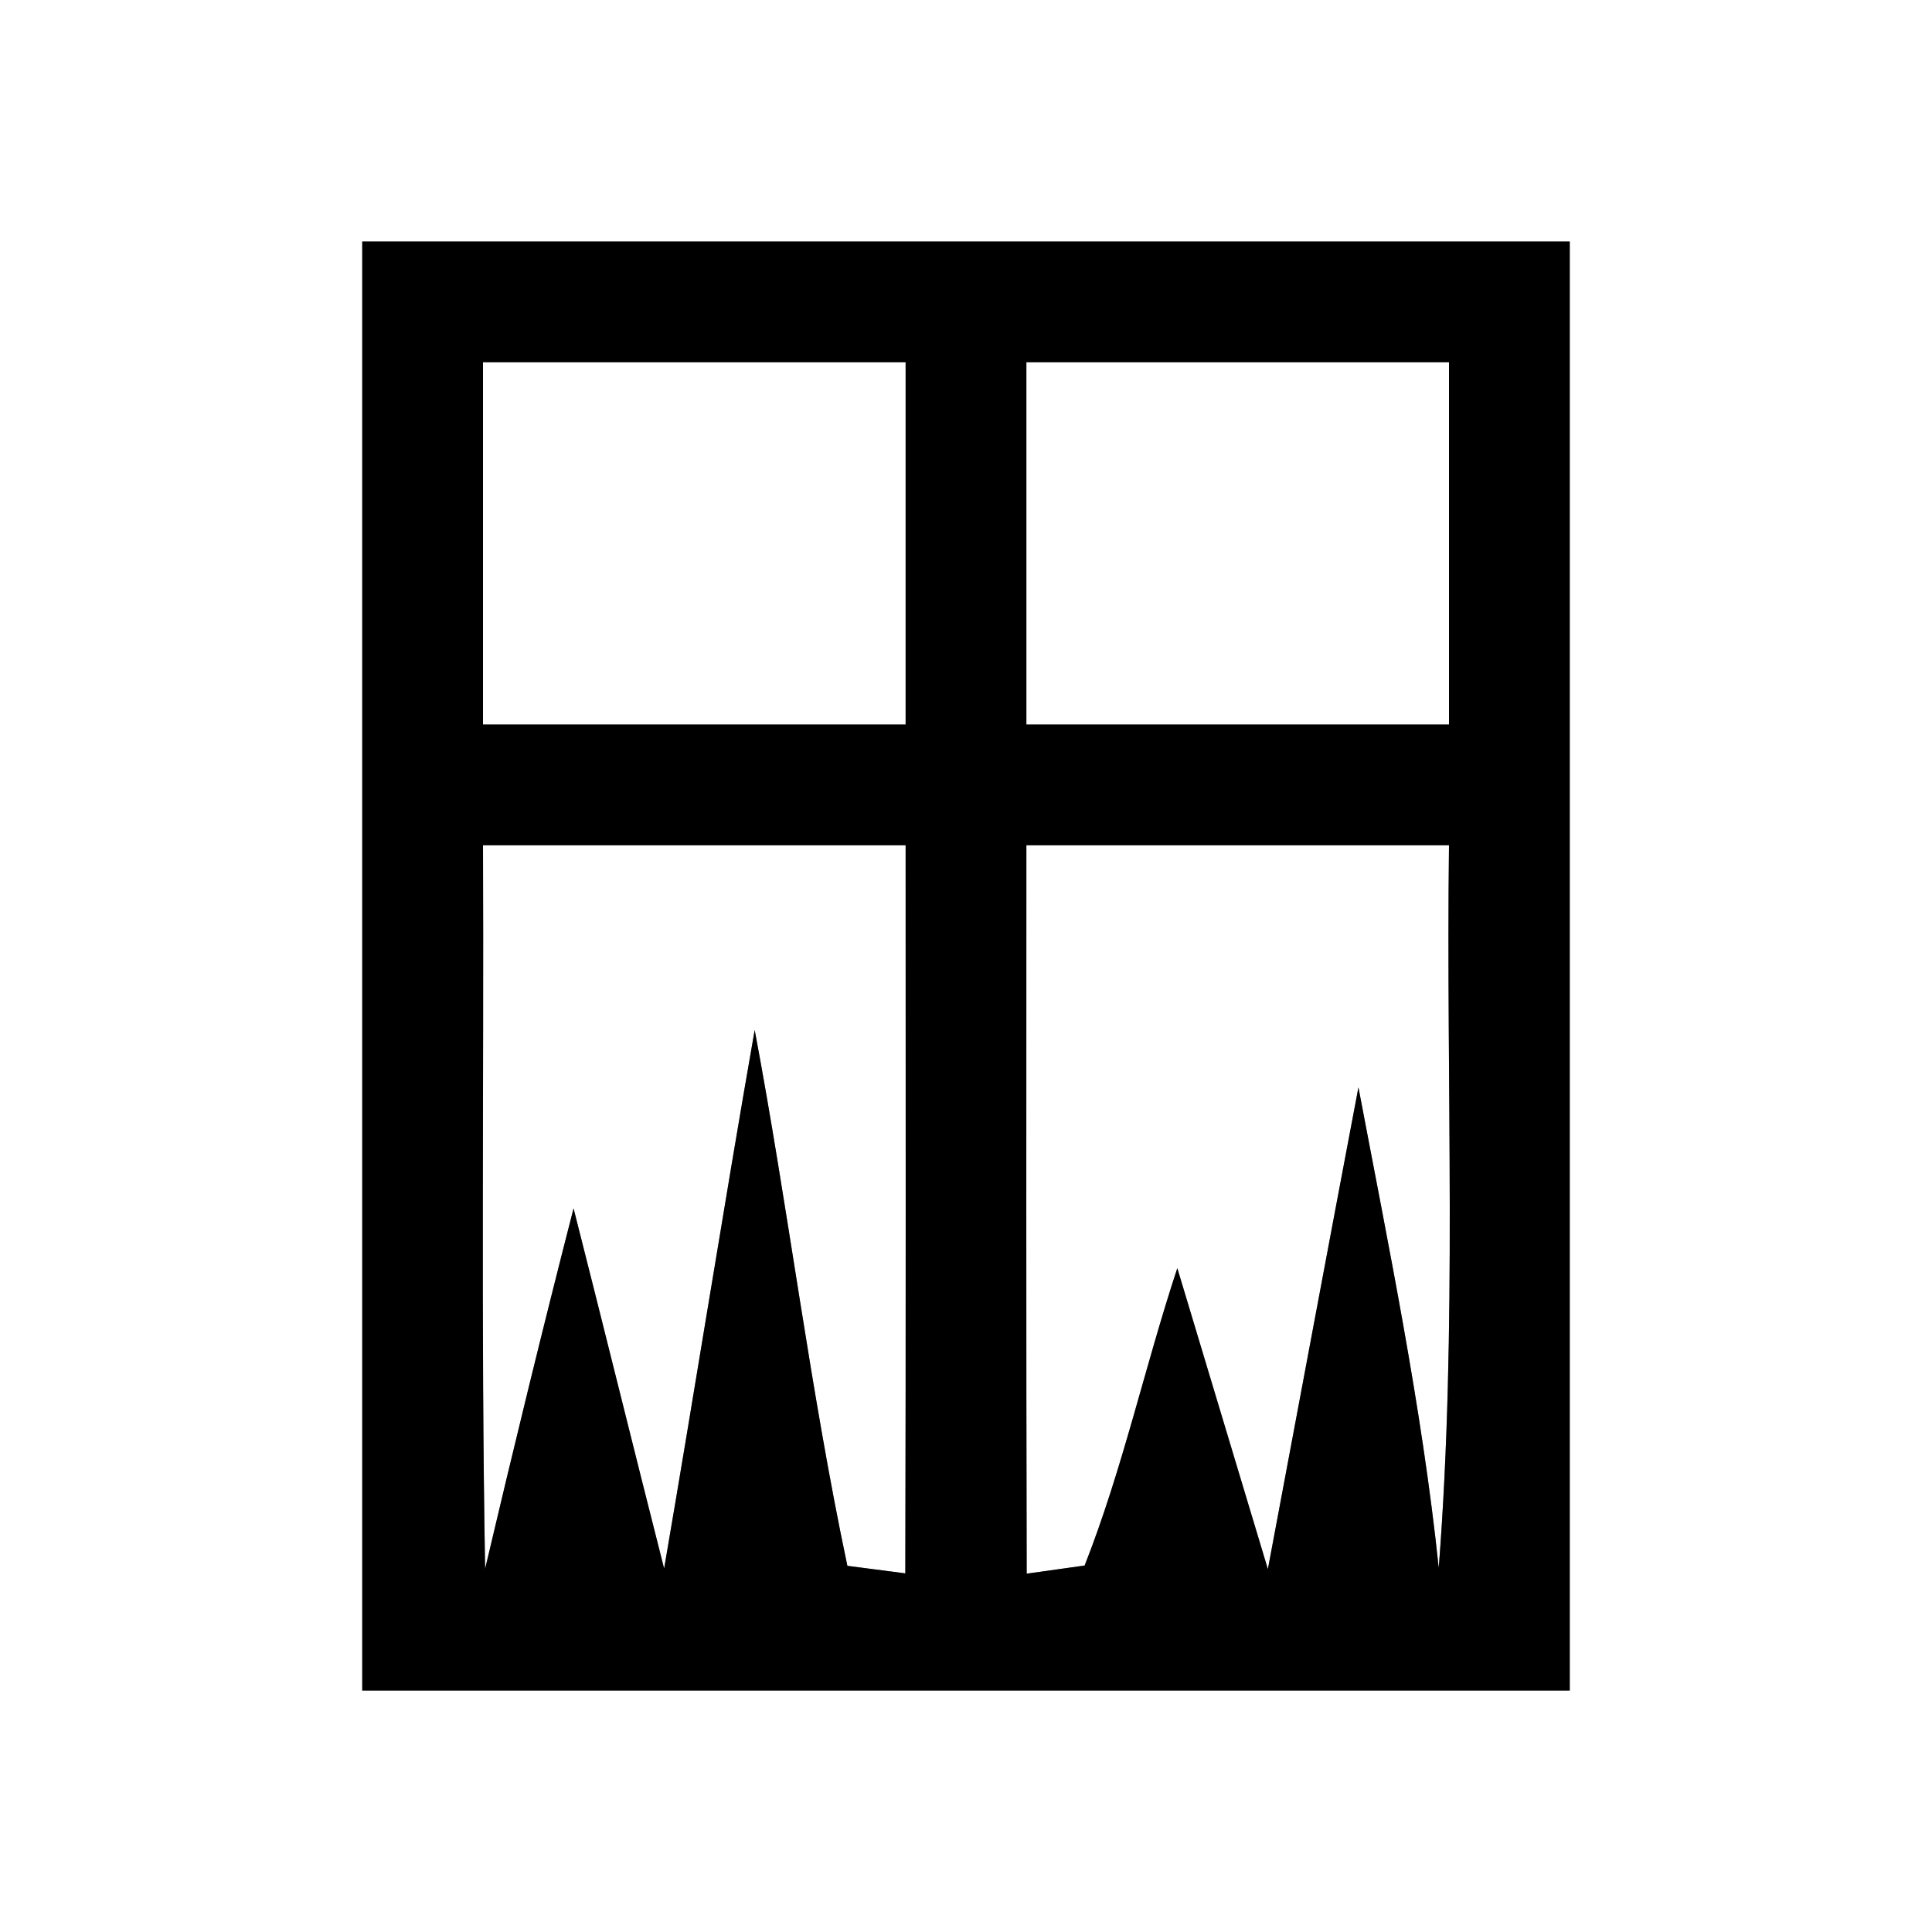<?xml version="1.0" encoding="UTF-8" ?>
<!DOCTYPE svg PUBLIC "-//W3C//DTD SVG 1.1//EN" "http://www.w3.org/Graphics/SVG/1.1/DTD/svg11.dtd">
<svg width="64pt" height="64pt" viewBox="0 0 64 64" version="1.1" xmlns="http://www.w3.org/2000/svg">
<rect x="0" y="0" width="64" height="64" fill="#808080" stroke="none"/>
<g id="#ffffffff">
<path fill="#ffffff" opacity="1.00" d=" M 0.00 0.00 L 64.00 0.00 L 64.00 64.00 L 0.00 64.00 L 0.00 0.00 M 12.00 8.00 C 12.00 24.00 12.00 40.00 12.00 56.00 C 25.33 56.00 38.67 56.00 52.00 56.00 C 52.00 40.00 52.00 24.00 52.00 8.00 C 38.67 8.00 25.33 8.00 12.00 8.00 Z" />
<path fill="#ffffff" opacity="1.00" d=" M 16.00 12.00 C 20.67 12.00 25.33 12.00 30.00 12.00 C 30.00 16.00 30.00 20.00 30.00 24.00 C 25.33 24.00 20.67 24.00 16.00 24.00 C 16.00 20.00 16.00 16.00 16.00 12.00 Z" />
<path fill="#ffffff" opacity="1.00" d=" M 34.00 12.00 C 38.67 12.00 43.33 12.00 48.00 12.00 C 48.00 16.00 48.00 20.00 48.00 24.00 C 43.33 24.00 38.67 24.00 34.00 24.00 C 34.00 20.00 34.00 16.00 34.00 12.00 Z" />
<path fill="#ffffff" opacity="1.00" d=" M 16.00 28.00 C 20.67 28.00 25.33 28.00 30.00 28.00 C 30.00 36.04 30.01 44.08 29.99 52.12 C 29.51 52.06 28.55 51.93 28.07 51.87 C 26.83 46.00 26.11 40.02 25.00 34.12 C 23.96 40.06 23.02 46.02 22.00 51.96 C 20.99 47.99 20.01 44.00 19.00 40.03 C 17.98 44.00 17.01 47.98 16.07 51.97 C 15.93 43.98 16.03 35.99 16.00 28.00 Z" />
<path fill="#ffffff" opacity="1.00" d=" M 34.00 28.00 C 38.67 28.00 43.33 28.00 48.00 28.00 C 47.90 35.98 48.28 43.98 47.66 51.94 C 47.10 46.59 46.00 41.31 45.00 36.02 C 43.99 41.34 43.00 46.66 42.00 51.98 C 41.00 48.66 40.00 45.33 39.00 42.01 C 37.92 45.28 37.19 48.66 35.93 51.86 C 35.45 51.93 34.49 52.06 34.01 52.13 C 33.99 44.09 34.00 36.04 34.00 28.00 Z" />
</g>
<g id="#000000ff">
<path fill="#000000" opacity="1.00" d=" M 12.00 8.00 C 25.33 8.00 38.67 8.00 52.00 8.00 C 52.00 24.00 52.00 40.00 52.00 56.00 C 38.67 56.00 25.33 56.00 12.00 56.00 C 12.00 40.00 12.00 24.00 12.00 8.00 M 16.00 12.00 C 16.00 16.00 16.00 20.00 16.00 24.00 C 20.67 24.00 25.33 24.00 30.00 24.00 C 30.00 20.00 30.00 16.00 30.00 12.00 C 25.33 12.00 20.67 12.00 16.00 12.00 M 34.00 12.00 C 34.00 16.00 34.00 20.00 34.00 24.00 C 38.67 24.00 43.33 24.00 48.00 24.00 C 48.00 20.00 48.00 16.00 48.00 12.00 C 43.33 12.00 38.67 12.00 34.00 12.00 M 16.00 28.00 C 16.03 35.99 15.93 43.98 16.07 51.97 C 17.01 47.98 17.98 44.00 19.00 40.03 C 20.01 44.00 20.99 47.99 22.00 51.96 C 23.02 46.02 23.96 40.06 25.00 34.12 C 26.11 40.02 26.83 46.00 28.07 51.87 C 28.55 51.93 29.51 52.06 29.99 52.12 C 30.01 44.08 30.00 36.04 30.00 28.00 C 25.33 28.00 20.67 28.00 16.00 28.00 M 34.00 28.00 C 34.00 36.04 33.99 44.09 34.01 52.13 C 34.49 52.06 35.45 51.93 35.93 51.86 C 37.19 48.66 37.92 45.28 39.00 42.01 C 40.00 45.33 41.00 48.66 42.00 51.98 C 43.00 46.66 43.99 41.34 45.00 36.02 C 46.00 41.31 47.10 46.59 47.66 51.94 C 48.28 43.98 47.90 35.98 48.00 28.00 C 43.33 28.00 38.67 28.00 34.00 28.00 Z" />
</g>
</svg>
